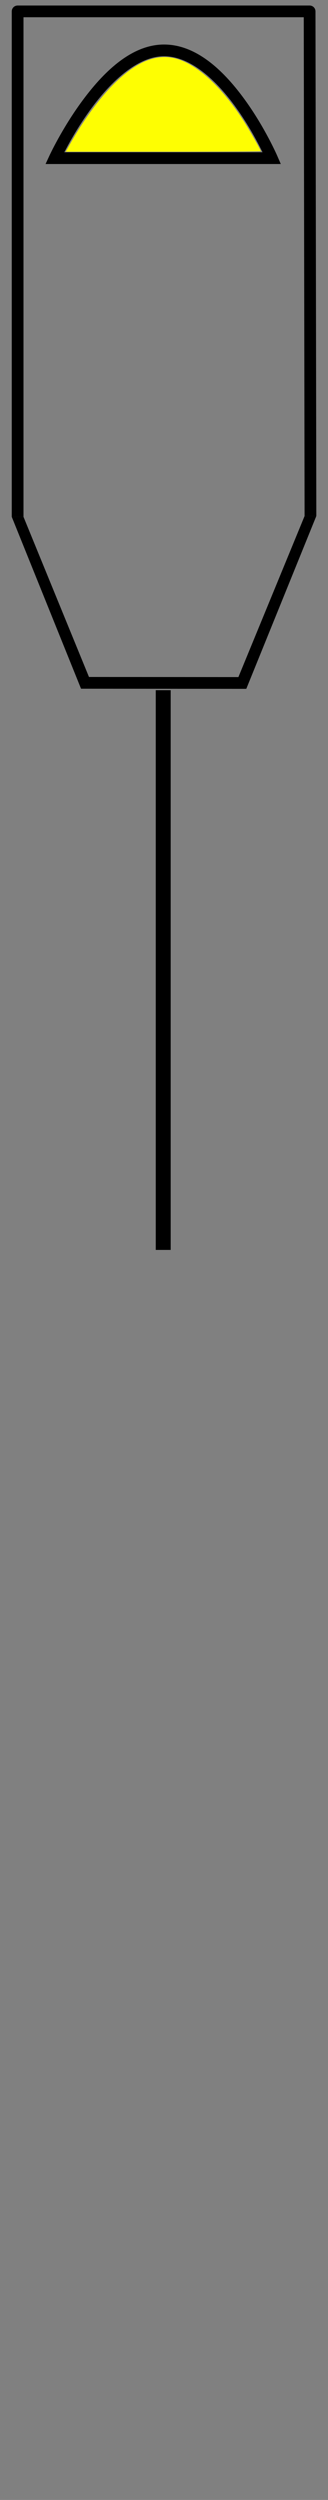 <?xml version="1.0" encoding="UTF-8" standalone="no"?>
<!-- Created with Inkscape (http://www.inkscape.org/) -->

<svg
   xmlns:osb="http://www.openswatchbook.org/uri/2009/osb"
   xmlns:dc="http://purl.org/dc/elements/1.1/"
   xmlns:cc="http://creativecommons.org/ns#"
   xmlns:rdf="http://www.w3.org/1999/02/22-rdf-syntax-ns#"
   xmlns:svg="http://www.w3.org/2000/svg"
   xmlns="http://www.w3.org/2000/svg"
   xmlns:xlink="http://www.w3.org/1999/xlink"
   xmlns:sodipodi="http://sodipodi.sourceforge.net/DTD/sodipodi-0.dtd"
   xmlns:inkscape="http://www.inkscape.org/namespaces/inkscape"
   width="84cm"
   height="640cm"
   version="1.1"
   viewBox="0 0 840 6400"
   id="svg18"
   sodipodi:docname="smdev=foyer_simple.svg"
   inkscape:version="0.92.4 (5da689c313, 2019-01-14)">
  <rect x="0" y="0" width="840" height="6400" fill="#808080" stroke="none"/>
  <defs
     id="defs22">
    <linearGradient
       id="linearGradient4774"
       osb:paint="solid">
      <stop
         style="stop-color:#000000;stop-opacity:1;"
         offset="0"
         id="stop4772" />
    </linearGradient>
    <linearGradient
       id="linearGradient4761"
       osb:paint="solid">
      <stop
         style="stop-color:#000000;stop-opacity:1;"
         offset="0"
         id="stop4759" />
    </linearGradient>
    <linearGradient
       id="linearGradient4766"
       osb:paint="solid">
      <stop
         style="stop-color:#000000;stop-opacity:1;"
         offset="0"
         id="stop4764" />
    </linearGradient>
    <inkscape:path-effect
       effect="spiro"
       id="path-effect4762"
       is_visible="true" />
    <linearGradient
       inkscape:collect="always"
       xlink:href="#linearGradient4766"
       id="linearGradient4768"
       x1="-264.423"
       y1="839.869"
       x2="1524.162"
       y2="839.869"
       gradientUnits="userSpaceOnUse"
       gradientTransform="translate(-10561.03,-4283.31)" />
  </defs>
  <sodipodi:namedview
     pagecolor="#ffffff"
     bordercolor="#666666"
     borderopacity="1"
     objecttolerance="10000"
     gridtolerance="10"
     guidetolerance="10"
     inkscape:pageopacity="0"
     inkscape:pageshadow="2"
     inkscape:window-width="1024"
     inkscape:window-height="705"
     id="namedview20"
     showgrid="true"
     units="cm"
     inkscape:document-units="cm"
     inkscape:snap-page="true"
     inkscape:snap-others="true"
     inkscape:snap-object-midpoints="true"
     inkscape:snap-center="true"
     inkscape:snap-global="true"
     inkscape:snap-bbox="true"
     inkscape:snap-midpoints="true"
     showguides="false"
     inkscape:guide-bbox="true"
     inkscape:snap-intersection-paths="true"
     inkscape:bbox-paths="true"
     inkscape:bbox-nodes="true"
     inkscape:snap-bbox-edge-midpoints="true"
     inkscape:snap-bbox-midpoints="true"
     inkscape:snap-smooth-nodes="true"
     inkscape:object-paths="true"
     inkscape:zoom="0.11313709"
     inkscape:cx="685.97882"
     inkscape:cy="22340.631"
     inkscape:window-x="-8"
     inkscape:window-y="-8"
     inkscape:window-maximized="1"
     inkscape:current-layer="g4912"
     inkscape:measure-start="139.565,1241.39"
     inkscape:measure-end="16628.2,1283.48"
     inkscape:snap-grids="false"
     inkscape:snap-to-guides="false"
     inkscape:snap-nodes="true"
     inkscape:snap-text-baseline="true"
     inkscape:snap-perpendicular="false"
     inkscape:snap-tangential="false"
     scale-x="10"
     fit-margin-top="0"
     fit-margin-left="0"
     fit-margin-right="0"
     fit-margin-bottom="0"
     inkscape:object-nodes="true"
     inkscape:showpageshadow="false"
     showborder="true"
     viewbox-width="78.242">
    <inkscape:grid
       type="xygrid"
       id="grid4771"
       originx="9.8310931e-05"
       originy="1.8878849e-07" />
    <sodipodi:guide
       position="1638.265,-963.686"
       orientation="0,1"
       id="guide876"
       inkscape:locked="false" />
  </sodipodi:namedview>
  <g
     id="g4910"
     transform="translate(5517.956,9370.857)"
     inkscape:transform-center-x="-789.06089"
     inkscape:transform-center-y="433.25116">
    <g
       id="g4912"
       inkscape:transform-center-x="57.107183"
       inkscape:transform-center-y="-18.712932"
       style="display:inline">
      <g
         id="g851"
         transform="matrix(0.997,0,0,1,12.933,-20.933)">
        <g
           transform="matrix(1,0,0,1,-2.639,-1.825)"
           id="g897">
          <g
             id="g888"
             transform="matrix(1.002,0,0,0.999,11.645,-10.391)">
            <path
               sodipodi:nodetypes="ccccccccc"
               inkscape:connector-curvature="0"
               id="path8"
               d="m -5485.234,-8022.609 h -30.082 l 177.611,440.436 423.625,0.342 179.535,-442.85 -30.082,0.051 -169.66,412.699 -383.082,-0.309 z"
               style="color:#000000;font-style:normal;font-variant:normal;font-weight:normal;font-stretch:normal;font-size:medium;line-height:normal;font-family:sans-serif;font-variant-ligatures:normal;font-variant-position:normal;font-variant-caps:normal;font-variant-numeric:normal;font-variant-alternates:normal;font-feature-settings:normal;text-indent:0;text-align:start;text-decoration:none;text-decoration-line:none;text-decoration-style:solid;text-decoration-color:#000000;letter-spacing:normal;word-spacing:normal;text-transform:none;writing-mode:lr-tb;direction:ltr;text-orientation:mixed;dominant-baseline:auto;baseline-shift:baseline;text-anchor:start;white-space:normal;shape-padding:0;clip-rule:nonzero;display:inline;overflow:visible;visibility:visible;opacity:1;isolation:auto;mix-blend-mode:normal;color-interpolation:sRGB;color-interpolation-filters:linearRGB;solid-color:#000000;solid-opacity:1;vector-effect:none;fill:#000000;fill-opacity:1;fill-rule:nonzero;stroke:none;stroke-width:30.083;stroke-linecap:butt;stroke-linejoin:miter;stroke-miterlimit:4;stroke-dasharray:none;stroke-dashoffset:0;stroke-opacity:1;color-rendering:auto;image-rendering:auto;shape-rendering:auto;text-rendering:auto;enable-background:accumulate" />
            <path
               sodipodi:nodetypes="ccccccccccc"
               inkscape:connector-curvature="0"
               id="path10"
               d="m -5500.275,-9332.932 c -8.306,0 -15.04,6.735 -15.041,15.041 v 1295.281 h 30.082 v -1280.24 h 718.477 l 2.131,1278.219 30.082,-0.051 -2.154,-1293.234 c -0.015,-8.297 -6.746,-15.016 -15.043,-15.016 z"
               style="color:#000000;font-style:normal;font-variant:normal;font-weight:normal;font-stretch:normal;font-size:medium;line-height:normal;font-family:sans-serif;font-variant-ligatures:normal;font-variant-position:normal;font-variant-caps:normal;font-variant-numeric:normal;font-variant-alternates:normal;font-feature-settings:normal;text-indent:0;text-align:start;text-decoration:none;text-decoration-line:none;text-decoration-style:solid;text-decoration-color:#000000;letter-spacing:normal;word-spacing:normal;text-transform:none;writing-mode:lr-tb;direction:ltr;text-orientation:mixed;dominant-baseline:auto;baseline-shift:baseline;text-anchor:start;white-space:normal;shape-padding:0;clip-rule:nonzero;display:inline;overflow:visible;visibility:visible;opacity:1;isolation:auto;mix-blend-mode:normal;color-interpolation:sRGB;color-interpolation-filters:linearRGB;solid-color:#000000;solid-opacity:1;vector-effect:none;fill:#000000;fill-opacity:1;fill-rule:nonzero;stroke:none;stroke-width:30.083;stroke-linecap:butt;stroke-linejoin:round;stroke-miterlimit:4;stroke-dasharray:none;stroke-dashoffset:0;stroke-opacity:1;color-rendering:auto;image-rendering:auto;shape-rendering:auto;text-rendering:auto;enable-background:accumulate" />
            <path
               sodipodi:nodetypes="cscccccscccccsc"
               inkscape:connector-curvature="0"
               id="path12"
               d="m -5127.043,-9232.945 c -84.872,1.21 -156.301,74.804 -207.951,144.992 -51.65,70.188 -83.766,139.853 -83.766,139.853 l -9.857,21.348 h 23.514 579.467 l -9.117,-21.025 c 0,0 -30.662,-70.851 -81.643,-141.699 -50.981,-70.849 -122.955,-144.719 -210.647,-143.469 z m 0.428,30.08 c 69.872,-0.996 137.036,63.189 185.801,130.959 32.908,45.733 56.113,90.001 68.387,115.072 h -508.211 c 12.843,-24.858 36.688,-68.19 69.875,-113.289 49.545,-67.327 117.252,-131.788 184.149,-132.742 z"
               style="color:#000000;font-style:normal;font-variant:normal;font-weight:normal;font-stretch:normal;font-size:medium;line-height:normal;font-family:sans-serif;font-variant-ligatures:normal;font-variant-position:normal;font-variant-caps:normal;font-variant-numeric:normal;font-variant-alternates:normal;font-feature-settings:normal;text-indent:0;text-align:start;text-decoration:none;text-decoration-line:none;text-decoration-style:solid;text-decoration-color:#000000;letter-spacing:normal;word-spacing:normal;text-transform:none;writing-mode:lr-tb;direction:ltr;text-orientation:mixed;dominant-baseline:auto;baseline-shift:baseline;text-anchor:start;white-space:normal;shape-padding:0;clip-rule:nonzero;display:inline;overflow:visible;visibility:visible;opacity:1;isolation:auto;mix-blend-mode:normal;color-interpolation:sRGB;color-interpolation-filters:linearRGB;solid-color:#000000;solid-opacity:1;vector-effect:none;fill:#000000;fill-opacity:1;fill-rule:nonzero;stroke:none;stroke-width:30.083;stroke-linecap:butt;stroke-linejoin:miter;stroke-miterlimit:4;stroke-dasharray:none;stroke-dashoffset:0;stroke-opacity:1;color-rendering:auto;image-rendering:auto;shape-rendering:auto;text-rendering:auto;enable-background:accumulate" />
            <path
               sodipodi:nodetypes="ccccccccccccccsssc"
               inkscape:connector-curvature="0"
               id="path4779"
               d="m -5127.012,-8918.771 h 314.11 l -12.303,-27.526 c -39.525,-88.43 -94.106,-169.932 -148.669,-221.994 -37.642,-35.917 -74.465,-57.755 -114.177,-67.713 -20.086,-5.036 -55.675,-4.669 -75.851,0.784 -71.515,19.328 -141.763,82.849 -209.438,189.384 -24.997,39.35 -53.218,91.852 -66.052,122.882 l -1.73,4.184 z m -230.75,-63.072 c 78.753,-139.054 169.034,-219.24 240.085,-213.241 36.766,3.104 72.411,21.916 110.475,58.304 30.949,29.585 63.393,71.444 91.707,118.314 12.973,21.476 28.5,50.443 28.5,53.168 0,1.279 -78.14,1.897 -239.903,1.897 -131.946,0 -239.903,-0.559 -239.903,-1.241 0,-0.683 4.067,-8.424 9.039,-17.201 z"
               style="opacity:1;fill:none;fill-opacity:0.988;fill-rule:nonzero;stroke:none;stroke-width:30.083;stroke-linecap:butt;stroke-linejoin:round;stroke-miterlimit:4;stroke-dasharray:none;stroke-dashoffset:90.658;stroke-opacity:1;paint-order:markers fill stroke" />
            <path
               sodipodi:nodetypes="sscccccs"
               inkscape:connector-curvature="0"
               id="path4781"
               d="m -5126.898,-8958.285 c 137.523,0 250.042,-0.59 250.042,-1.313 0,-3.183 -30.104,-56.148 -45.035,-79.234 -58.217,-90.014 -123.66,-148.309 -179.26,-159.677 -46.309,-9.468 -93.314,9.98 -146,60.407 -40.271,38.543 -82.58,95.812 -120.075,162.534 l -9.713,17.283 z"
               style="opacity:1;fill:#ffff00;fill-opacity:0.988;fill-rule:nonzero;stroke:none;stroke-width:30.083;stroke-linecap:butt;stroke-linejoin:round;stroke-miterlimit:4;stroke-dasharray:none;stroke-dashoffset:90.658;stroke-opacity:1;paint-order:markers fill stroke" />
          </g>
          <path
             style="fill:url(#linearGradient4768);fill-opacity:1;fill-rule:evenodd;stroke:#000000;stroke-width:38.216;stroke-linecap:butt;stroke-linejoin:miter;stroke-miterlimit:4;stroke-dasharray:none;stroke-opacity:1"
             d="M -3147.28,-3299.309 H -5481.03"
             id="path4760"
             inkscape:connector-curvature="0"
             inkscape:path-effect="#path-effect4762"
             inkscape:original-d="M -3147.2798,-3299.3095 H -5481.0296"
             transform="matrix(0,-0.614,-1.003,0,-8434.84,-9513.593)" />
        </g>
        <path
           inkscape:connector-curvature="0"
           id="path874"
           d="m -5127.71,-6151.857 4e-4,3181"
           style="fill:#ffffff;fill-rule:evenodd;stroke:#000000;stroke-width:0.05;stroke-linecap:butt;stroke-linejoin:miter;stroke-miterlimit:4;stroke-dasharray:none;stroke-opacity:0" />
      </g>
    </g>
  </g>
</svg>
